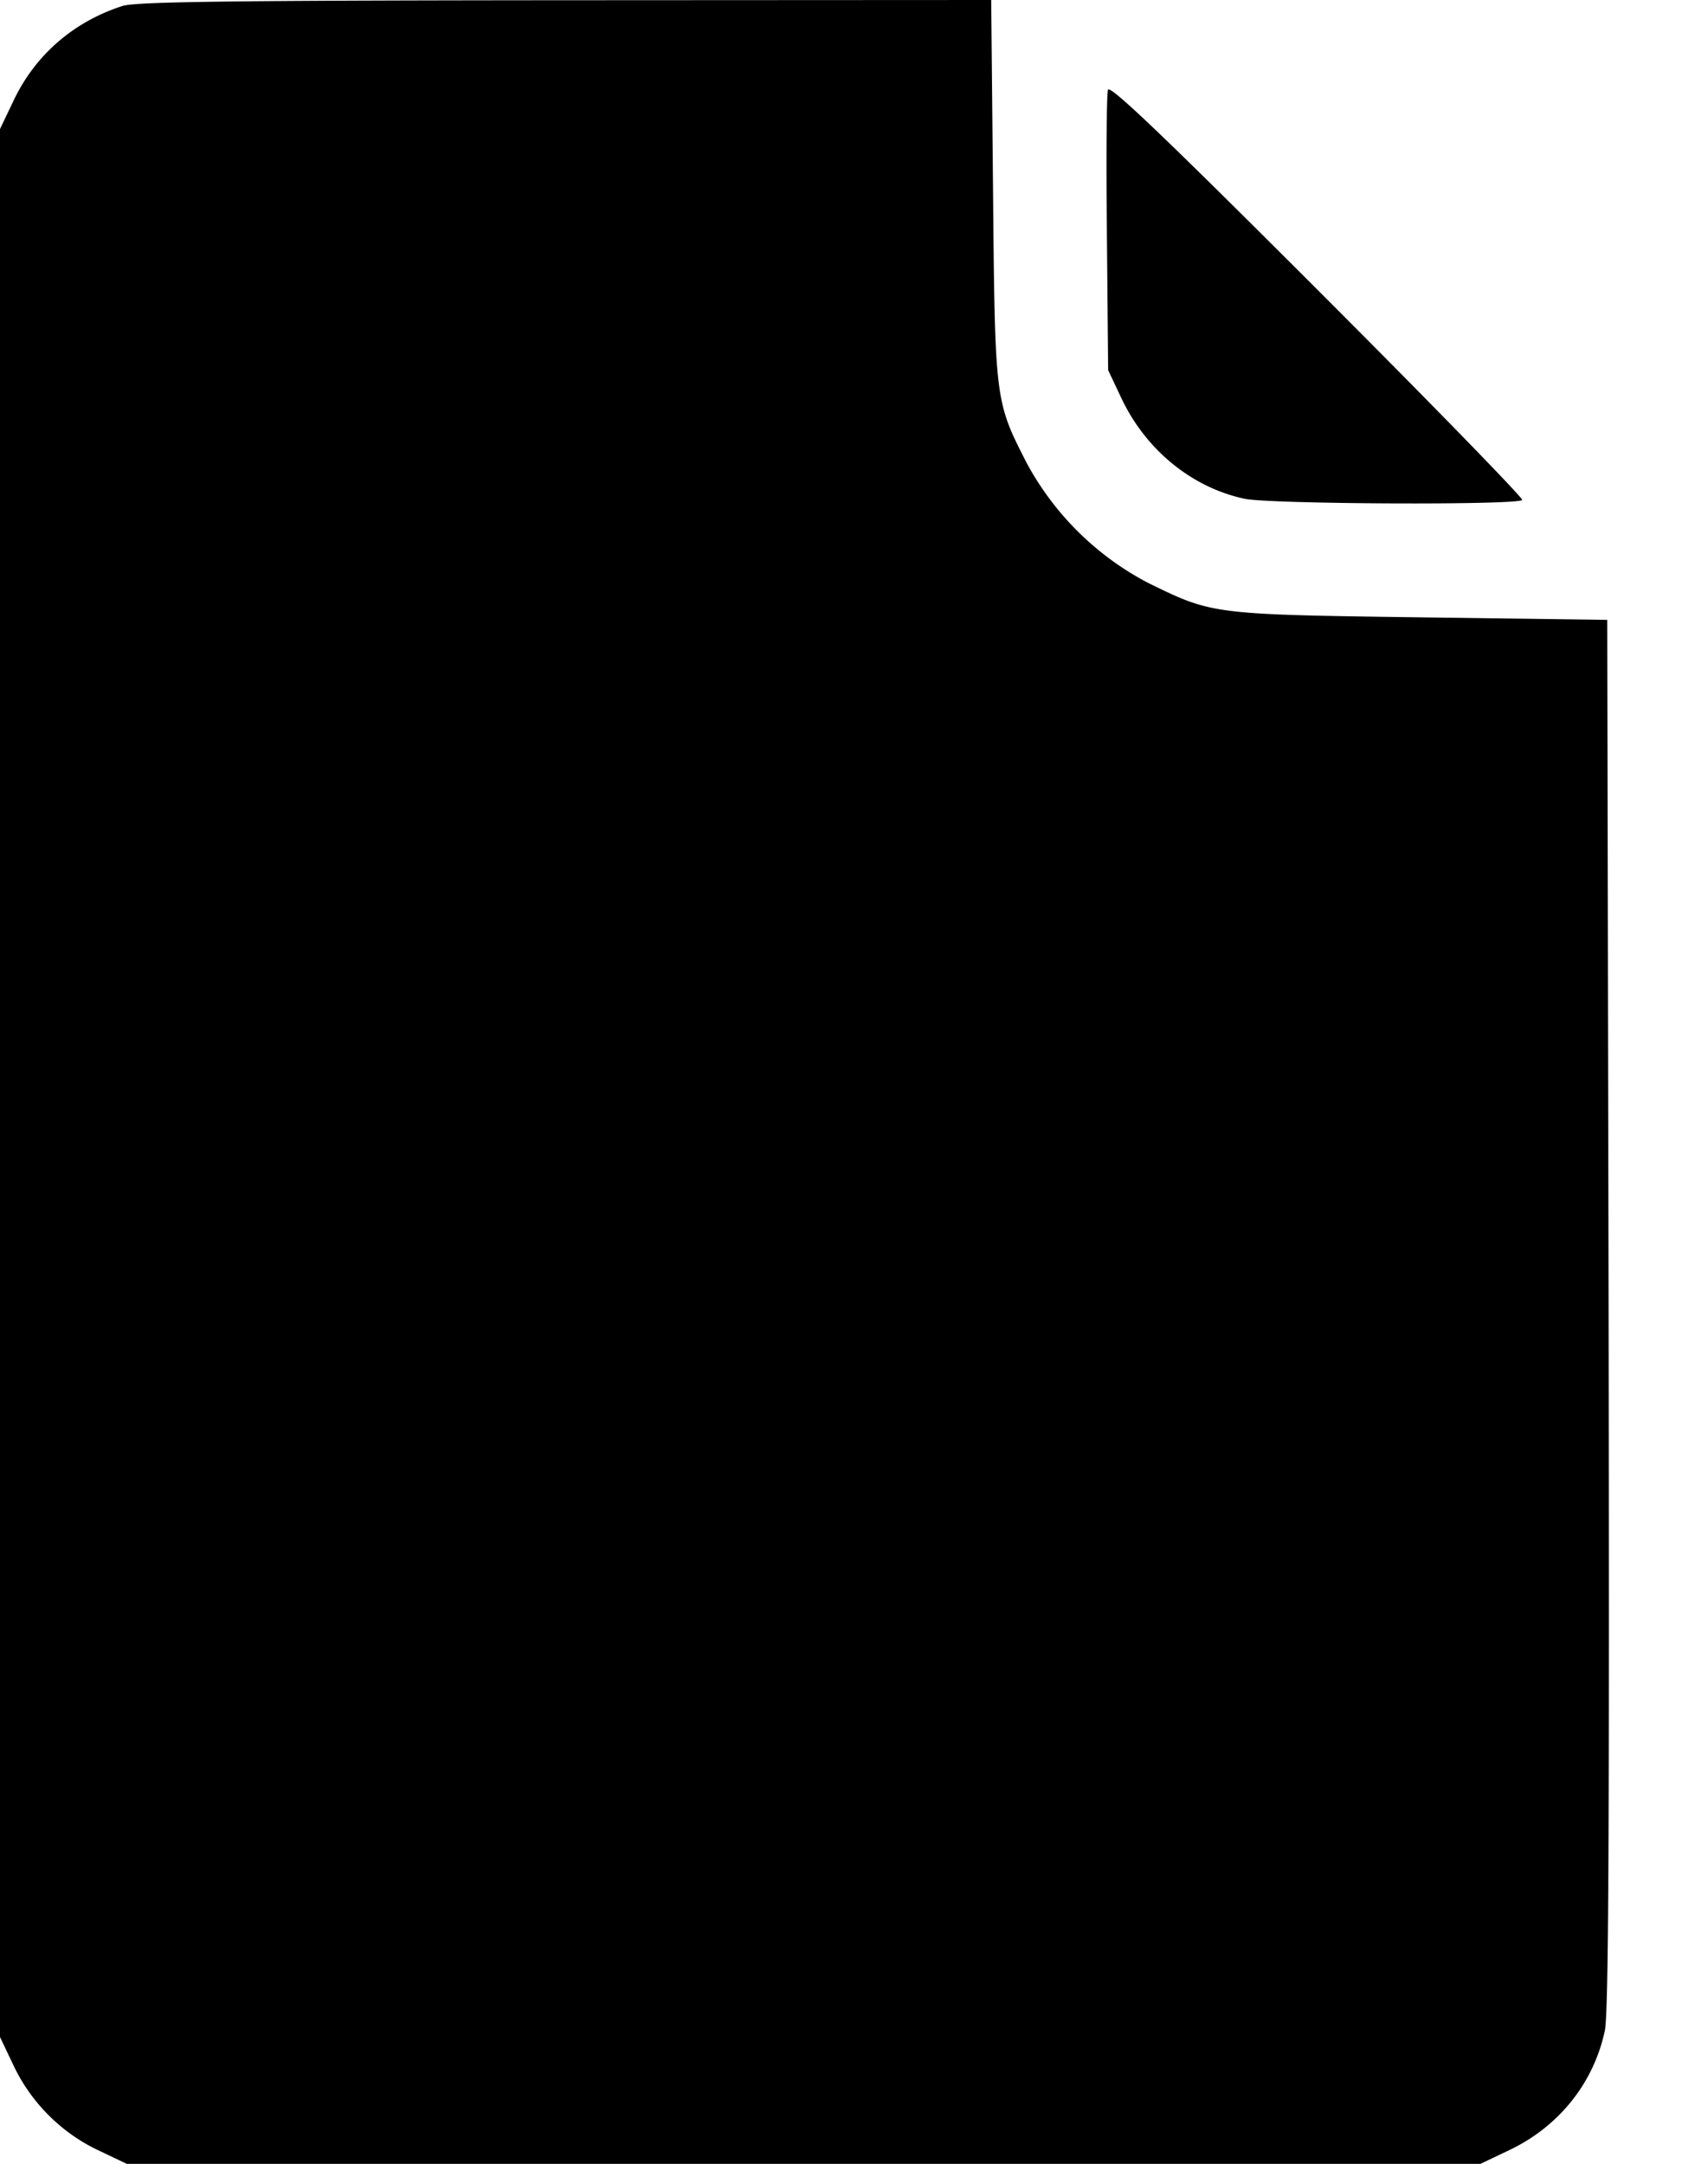 <svg width="15" height="19" fill="none" xmlns="http://www.w3.org/2000/svg"><path fill-rule="evenodd" clip-rule="evenodd" d="M1.077.052C.647.19.31.482.12.882L0 1.133v16.754l.119.25c.153.324.42.592.745.745l.25.119h11.887l.25-.119c.438-.207.745-.59.843-1.051.033-.153.04-1.744.033-6.296l-.012-6.092-1.634-.022c-1.828-.025-1.834-.026-2.393-.3a2.556 2.556 0 0 1-1.07-1.053c-.28-.547-.28-.541-.297-2.405L8.705 0l-3.74.002c-2.912.002-3.772.013-3.888.05Zm8.654.736c-.013.033-.017.6-.01 1.261l.011 1.201.118.25c.216.454.62.782 1.082.88.228.047 2.407.057 2.436.01.01-.016-.799-.847-1.798-1.846C10.221 1.195 9.748.744 9.731.788Z" fill="currentColor"/></svg>